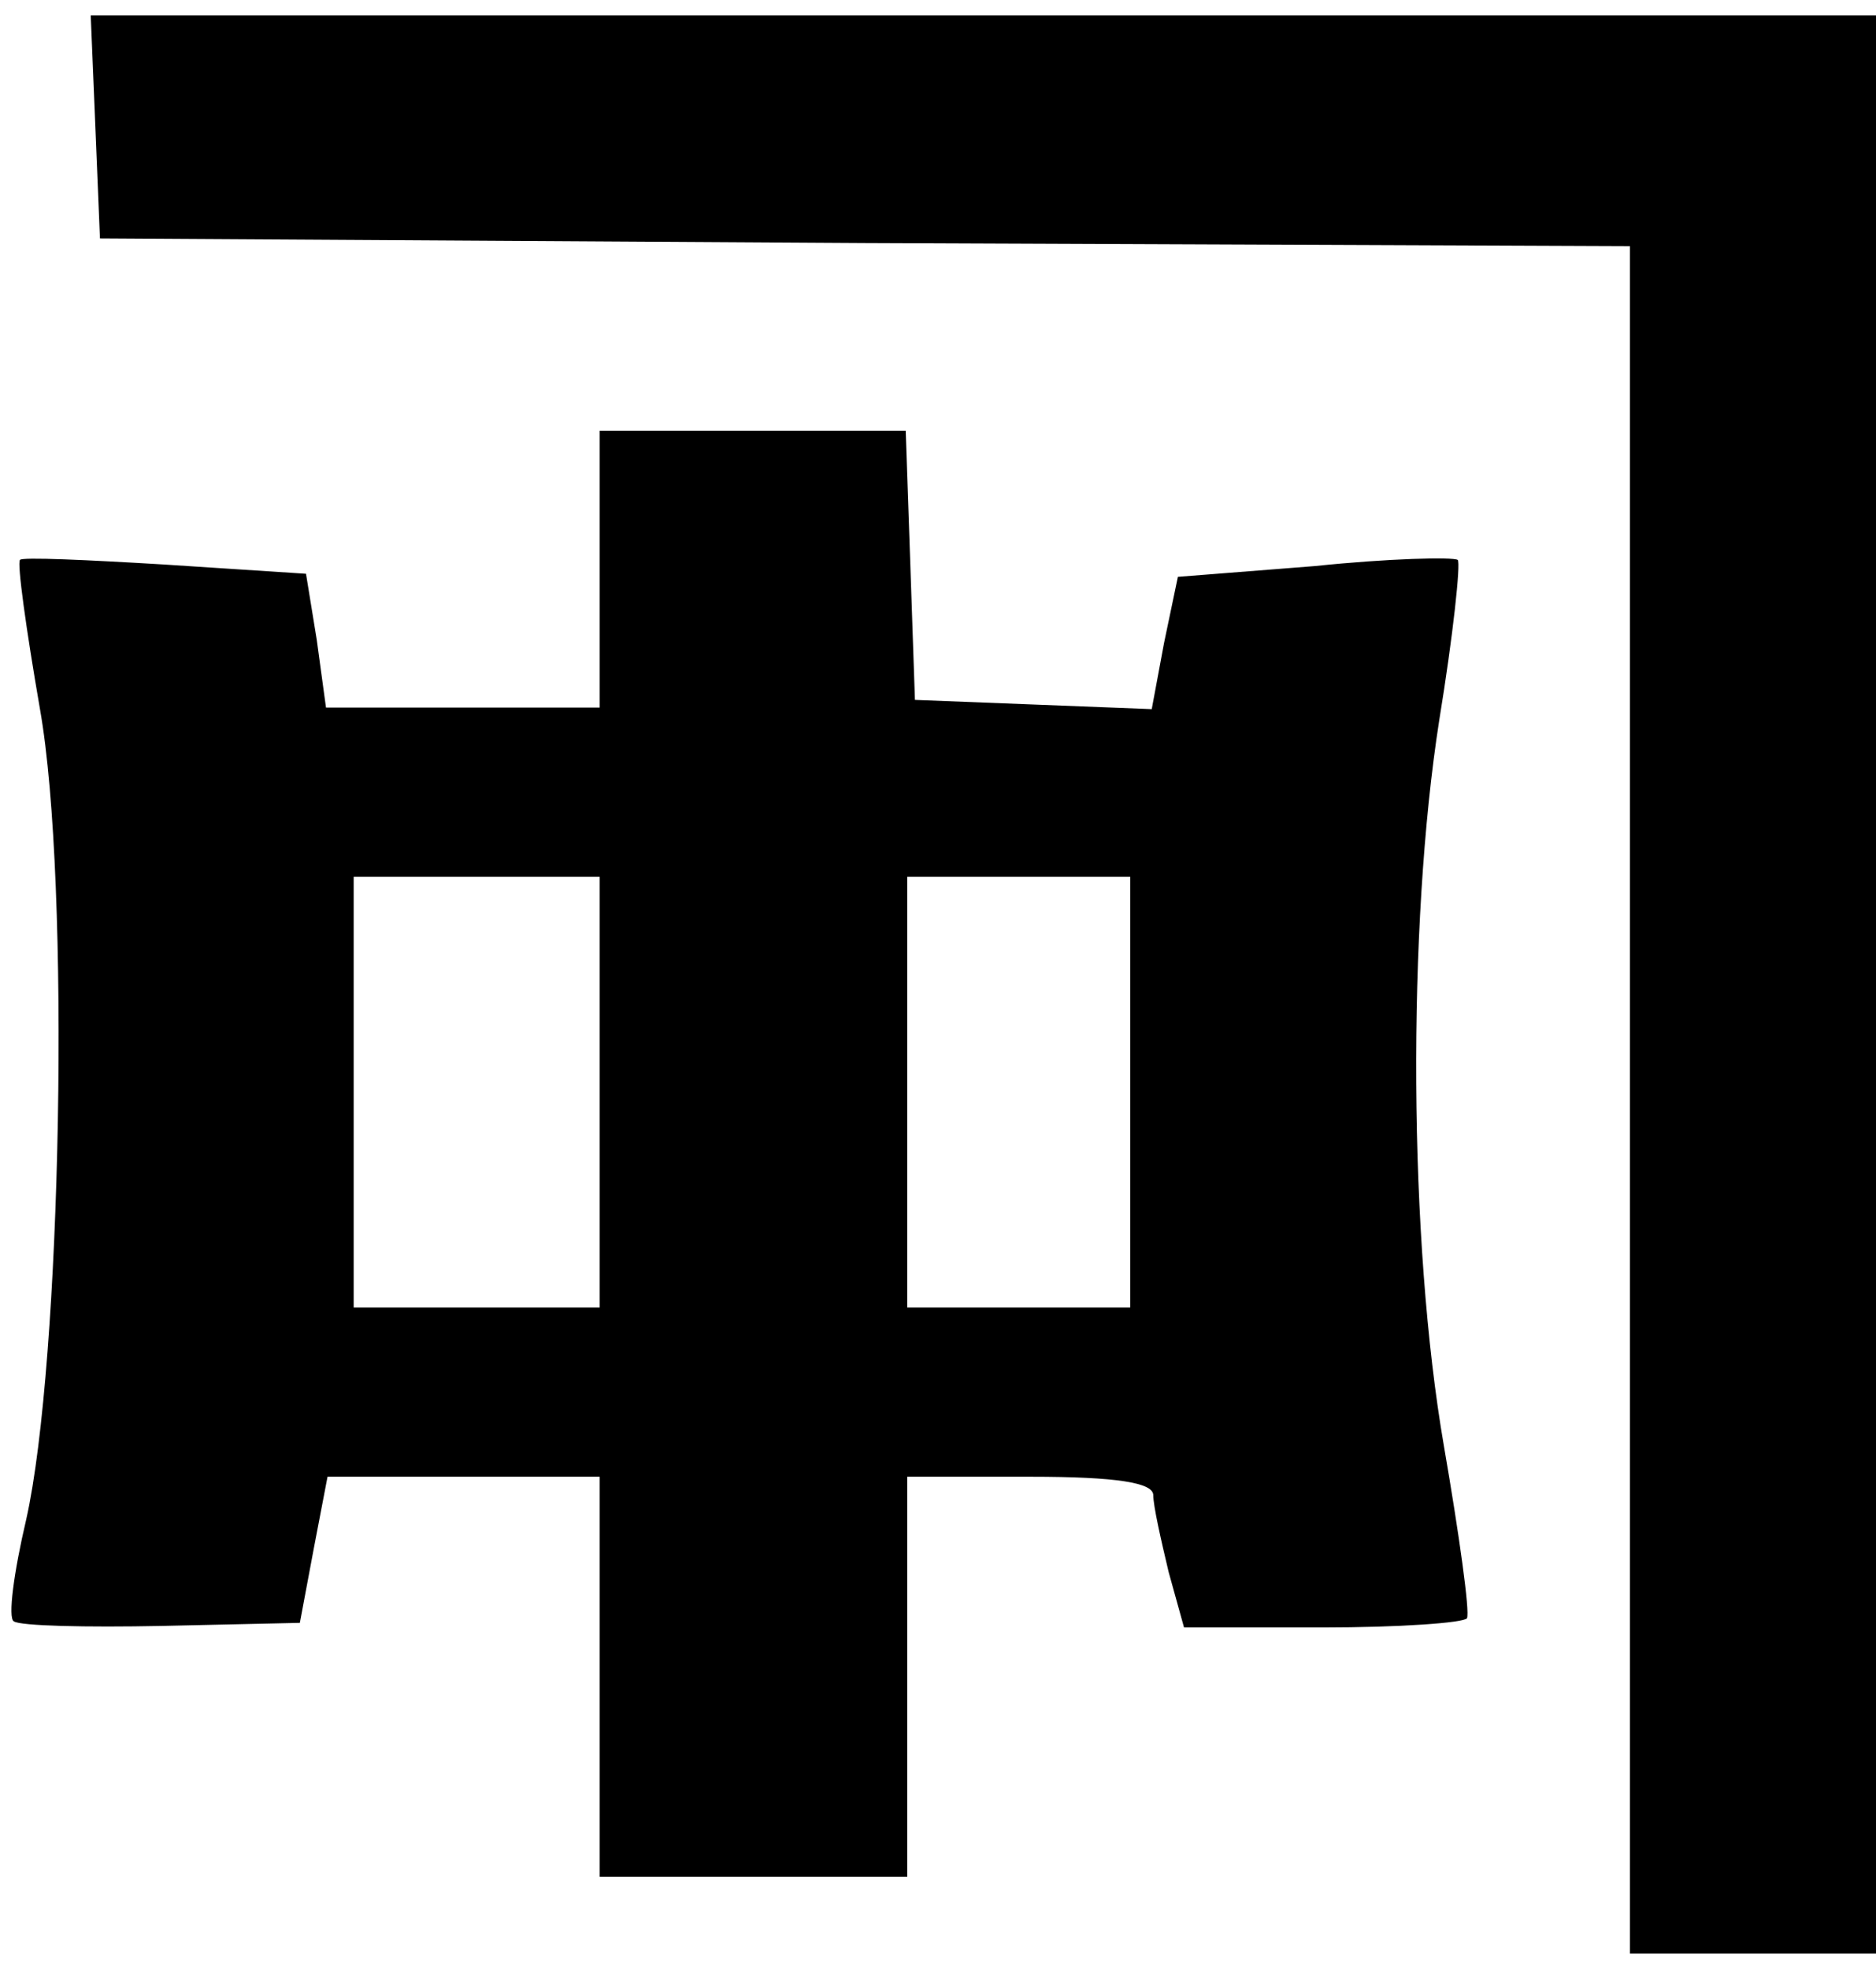 <?xml version="1.0" encoding="UTF-8" standalone="yes"?>
<!-- Created with sK1/UniConvertor (http://sk1project.org/) -->
<svg xmlns="http://www.w3.org/2000/svg" xmlns:xlink="http://www.w3.org/1999/xlink"
  width="122pt" height="128pt" viewBox="0 0 122 128"
  fill-rule="evenodd">
<g>
<g>
<path style="stroke:none; fill:#000000" d="M 6.2 8.2L 6.5 15.5L 56.3 15.8L 106 16L 106 71.5L 106 127L 114 127L 122 127L 122 64L 122 1L 64 1L 5.9 1L 6.2 8.2z"/>
<path style="stroke:none; fill:#000000" d="M 39 37L 39 46L 30.1 46L 21.2 46L 20.6 41.6L 19.9 37.3L 10.7 36.7C 5.7 36.4 1.4 36.2 1.3 36.4C 1.1 36.6 1.7 40.9 2.6 46.1C 4.6 57.4 4 88.6 1.7 98.8C 0.9 102.2 0.5 105.2 0.9 105.4C 1.3 105.7 5.6 105.8 10.5 105.7L 19.5 105.5L 20.4 100.7L 21.3 96L 30.2 96L 39 96L 39 109L 39 122L 49 122L 59 122L 59 109L 59 96L 67 96C 72.7 96 75 96.4 75 97.2C 75 97.9 75.5 100.1 76 102.2L 77 105.8L 86 105.8C 91 105.8 95.2 105.5 95.4 105.2C 95.6 104.8 94.9 99.8 93.9 94C 91.6 80.7 91.5 60.2 93.6 46.8C 94.5 41.3 95 36.6 94.8 36.4C 94.5 36.2 90.3 36.3 85.5 36.8L 76.6 37.5L 75.7 41.8L 74.9 46.1L 67.2 45.8L 59.5 45.5L 59.2 36.7L 58.9 28L 49 28L 39 28L 39 37zM 39 71L 39 85L 31 85L 23 85L 23 71L 23 57L 31 57L 39 57L 39 71zM 73.5 71L 73.5 85L 66.3 85L 59 85L 59 71L 59 57L 66.3 57L 73.5 57L 73.5 71z"/>
</g>
</g>
</svg>